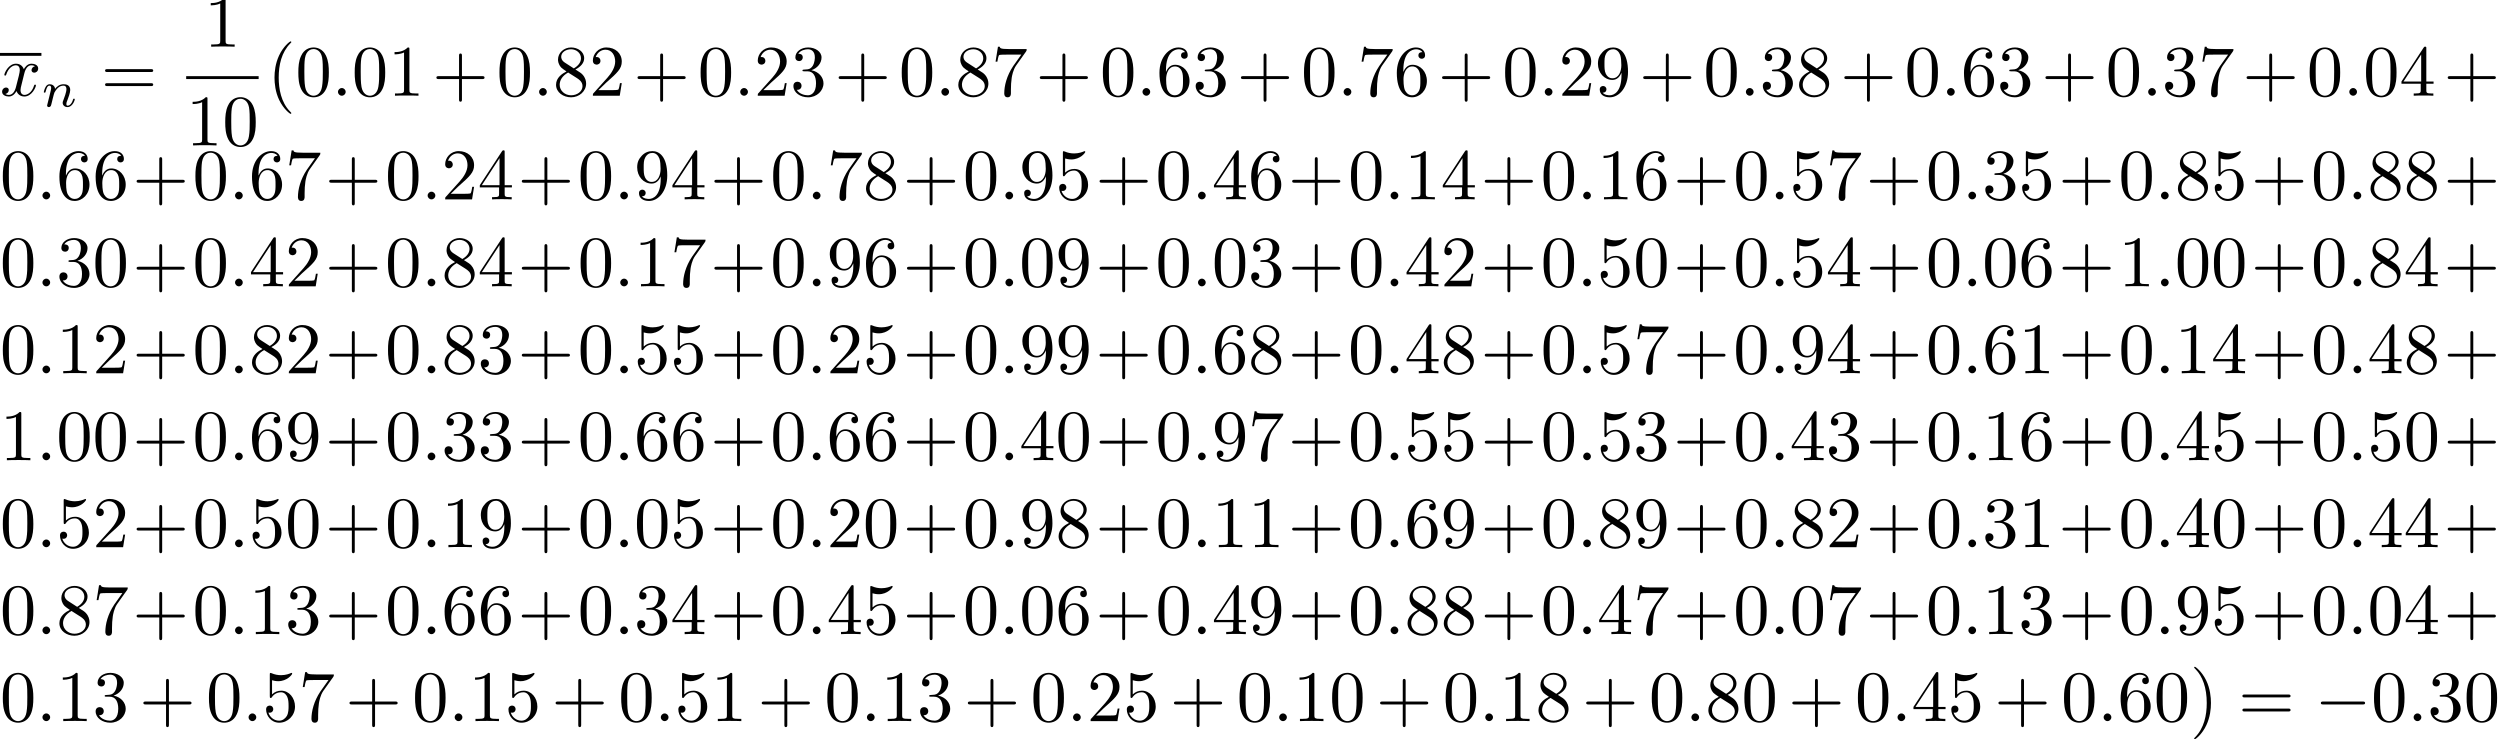 <?xml version='1.0' encoding='UTF-8'?>
<!-- This file was generated by dvisvgm 2.13.3 -->
<svg version='1.1' xmlns='http://www.w3.org/2000/svg' xmlns:xlink='http://www.w3.org/1999/xlink' width='343.711pt' height='101.632pt' viewBox='0 -99.142 343.711 101.632'>
<defs>
<path id='g3-40' d='M3.298 2.391C3.298 2.361 3.298 2.341 3.128 2.172C1.883 .917 1.564-.966 1.564-2.491C1.564-4.224 1.943-5.958 3.168-7.203C3.298-7.323 3.298-7.342 3.298-7.372C3.298-7.442 3.258-7.472 3.198-7.472C3.098-7.472 2.202-6.795 1.614-5.529C1.106-4.433 .986-3.328 .986-2.491C.986-1.714 1.096-.508 1.644 .618C2.242 1.843 3.098 2.491 3.198 2.491C3.258 2.491 3.298 2.461 3.298 2.391Z'/>
<path id='g3-41' d='M2.879-2.491C2.879-3.268 2.77-4.473 2.222-5.599C1.624-6.824 .767-7.472 .667-7.472C.608-7.472 .568-7.432 .568-7.372C.568-7.342 .568-7.323 .757-7.143C1.733-6.157 2.301-4.573 2.301-2.491C2.301-.787 1.933 .966 .697 2.222C.568 2.341 .568 2.361 .568 2.391C.568 2.451 .608 2.491 .667 2.491C.767 2.491 1.664 1.813 2.252 .548C2.76-.548 2.879-1.654 2.879-2.491Z'/>
<path id='g3-43' d='M4.075-2.291H6.854C6.994-2.291 7.183-2.291 7.183-2.491S6.994-2.69 6.854-2.69H4.075V-5.479C4.075-5.619 4.075-5.808 3.875-5.808S3.676-5.619 3.676-5.479V-2.69H.887C.747-2.69 .558-2.69 .558-2.491S.747-2.291 .887-2.291H3.676V.498C3.676 .638 3.676 .827 3.875 .827S4.075 .638 4.075 .498V-2.291Z'/>
<path id='g3-48' d='M4.583-3.188C4.583-3.985 4.533-4.782 4.184-5.519C3.726-6.476 2.909-6.635 2.491-6.635C1.893-6.635 1.166-6.376 .757-5.45C.438-4.762 .389-3.985 .389-3.188C.389-2.441 .428-1.544 .837-.787C1.265 .02 1.993 .219 2.481 .219C3.019 .219 3.776 .01 4.214-.936C4.533-1.624 4.583-2.401 4.583-3.188ZM2.481 0C2.092 0 1.504-.249 1.325-1.205C1.215-1.803 1.215-2.72 1.215-3.308C1.215-3.945 1.215-4.603 1.295-5.141C1.484-6.326 2.232-6.416 2.481-6.416C2.809-6.416 3.467-6.237 3.656-5.25C3.756-4.692 3.756-3.935 3.756-3.308C3.756-2.56 3.756-1.883 3.646-1.245C3.497-.299 2.929 0 2.481 0Z'/>
<path id='g3-49' d='M2.929-6.376C2.929-6.615 2.929-6.635 2.7-6.635C2.082-5.998 1.205-5.998 .887-5.998V-5.689C1.086-5.689 1.674-5.689 2.192-5.948V-.787C2.192-.428 2.162-.309 1.265-.309H.946V0C1.295-.03 2.162-.03 2.56-.03S3.826-.03 4.174 0V-.309H3.856C2.959-.309 2.929-.418 2.929-.787V-6.376Z'/>
<path id='g3-50' d='M1.265-.767L2.321-1.793C3.875-3.168 4.473-3.706 4.473-4.702C4.473-5.838 3.577-6.635 2.361-6.635C1.235-6.635 .498-5.719 .498-4.832C.498-4.274 .996-4.274 1.026-4.274C1.196-4.274 1.544-4.394 1.544-4.802C1.544-5.061 1.365-5.32 1.016-5.32C.936-5.32 .917-5.32 .887-5.31C1.116-5.958 1.654-6.326 2.232-6.326C3.138-6.326 3.567-5.519 3.567-4.702C3.567-3.905 3.068-3.118 2.521-2.501L.608-.369C.498-.259 .498-.239 .498 0H4.194L4.473-1.733H4.224C4.174-1.435 4.105-.996 4.005-.847C3.935-.767 3.278-.767 3.059-.767H1.265Z'/>
<path id='g3-51' d='M2.889-3.507C3.706-3.776 4.284-4.473 4.284-5.26C4.284-6.077 3.407-6.635 2.451-6.635C1.445-6.635 .687-6.037 .687-5.28C.687-4.951 .907-4.762 1.196-4.762C1.504-4.762 1.704-4.981 1.704-5.27C1.704-5.768 1.235-5.768 1.086-5.768C1.395-6.257 2.052-6.386 2.411-6.386C2.819-6.386 3.367-6.167 3.367-5.27C3.367-5.151 3.347-4.573 3.088-4.134C2.79-3.656 2.451-3.626 2.202-3.616C2.122-3.606 1.883-3.587 1.813-3.587C1.733-3.577 1.664-3.567 1.664-3.467C1.664-3.357 1.733-3.357 1.903-3.357H2.341C3.158-3.357 3.527-2.68 3.527-1.704C3.527-.349 2.839-.06 2.401-.06C1.973-.06 1.225-.229 .877-.817C1.225-.767 1.534-.986 1.534-1.365C1.534-1.724 1.265-1.923 .976-1.923C.737-1.923 .418-1.783 .418-1.345C.418-.438 1.345 .219 2.431 .219C3.646 .219 4.553-.687 4.553-1.704C4.553-2.521 3.925-3.298 2.889-3.507Z'/>
<path id='g3-52' d='M2.929-1.644V-.777C2.929-.418 2.909-.309 2.172-.309H1.963V0C2.371-.03 2.889-.03 3.308-.03S4.254-.03 4.663 0V-.309H4.453C3.716-.309 3.696-.418 3.696-.777V-1.644H4.692V-1.953H3.696V-6.486C3.696-6.685 3.696-6.745 3.537-6.745C3.447-6.745 3.417-6.745 3.337-6.625L.279-1.953V-1.644H2.929ZM2.989-1.953H.558L2.989-5.669V-1.953Z'/>
<path id='g3-53' d='M4.473-2.002C4.473-3.188 3.656-4.184 2.58-4.184C2.102-4.184 1.674-4.025 1.315-3.676V-5.619C1.514-5.559 1.843-5.489 2.162-5.489C3.387-5.489 4.085-6.396 4.085-6.526C4.085-6.585 4.055-6.635 3.985-6.635C3.975-6.635 3.955-6.635 3.905-6.605C3.706-6.516 3.218-6.316 2.55-6.316C2.152-6.316 1.694-6.386 1.225-6.595C1.146-6.625 1.126-6.625 1.106-6.625C1.006-6.625 1.006-6.545 1.006-6.386V-3.437C1.006-3.258 1.006-3.178 1.146-3.178C1.215-3.178 1.235-3.208 1.275-3.268C1.385-3.427 1.753-3.965 2.56-3.965C3.078-3.965 3.328-3.507 3.407-3.328C3.567-2.959 3.587-2.57 3.587-2.072C3.587-1.724 3.587-1.126 3.347-.707C3.108-.319 2.74-.06 2.281-.06C1.554-.06 .986-.588 .817-1.176C.847-1.166 .877-1.156 .986-1.156C1.315-1.156 1.484-1.405 1.484-1.644S1.315-2.132 .986-2.132C.847-2.132 .498-2.062 .498-1.604C.498-.747 1.186 .219 2.301 .219C3.457 .219 4.473-.737 4.473-2.002Z'/>
<path id='g3-54' d='M1.315-3.268V-3.507C1.315-6.027 2.55-6.386 3.059-6.386C3.298-6.386 3.716-6.326 3.935-5.988C3.786-5.988 3.387-5.988 3.387-5.539C3.387-5.23 3.626-5.081 3.846-5.081C4.005-5.081 4.304-5.171 4.304-5.559C4.304-6.157 3.866-6.635 3.039-6.635C1.763-6.635 .418-5.35 .418-3.148C.418-.488 1.574 .219 2.501 .219C3.606 .219 4.553-.717 4.553-2.032C4.553-3.298 3.666-4.254 2.56-4.254C1.883-4.254 1.514-3.746 1.315-3.268ZM2.501-.06C1.873-.06 1.574-.658 1.514-.807C1.335-1.275 1.335-2.072 1.335-2.252C1.335-3.029 1.654-4.025 2.55-4.025C2.71-4.025 3.168-4.025 3.477-3.407C3.656-3.039 3.656-2.531 3.656-2.042C3.656-1.564 3.656-1.066 3.487-.707C3.188-.11 2.73-.06 2.501-.06Z'/>
<path id='g3-55' d='M4.742-6.067C4.832-6.187 4.832-6.207 4.832-6.416H2.411C1.196-6.416 1.176-6.545 1.136-6.735H.887L.558-4.682H.807C.837-4.842 .927-5.469 1.056-5.589C1.126-5.649 1.903-5.649 2.032-5.649H4.095C3.985-5.489 3.198-4.403 2.979-4.075C2.082-2.73 1.753-1.345 1.753-.329C1.753-.229 1.753 .219 2.212 .219S2.67-.229 2.67-.329V-.837C2.67-1.385 2.7-1.933 2.78-2.471C2.819-2.7 2.959-3.557 3.397-4.174L4.742-6.067Z'/>
<path id='g3-56' d='M1.624-4.553C1.166-4.852 1.126-5.191 1.126-5.36C1.126-5.968 1.773-6.386 2.481-6.386C3.208-6.386 3.846-5.868 3.846-5.151C3.846-4.583 3.457-4.105 2.859-3.756L1.624-4.553ZM3.078-3.606C3.796-3.975 4.284-4.493 4.284-5.151C4.284-6.067 3.397-6.635 2.491-6.635C1.494-6.635 .687-5.898 .687-4.971C.687-4.792 .707-4.344 1.126-3.875C1.235-3.756 1.604-3.507 1.853-3.337C1.275-3.049 .418-2.491 .418-1.504C.418-.448 1.435 .219 2.481 .219C3.606 .219 4.553-.608 4.553-1.674C4.553-2.032 4.443-2.481 4.065-2.899C3.875-3.108 3.716-3.208 3.078-3.606ZM2.082-3.188L3.308-2.411C3.587-2.222 4.055-1.923 4.055-1.315C4.055-.578 3.308-.06 2.491-.06C1.634-.06 .917-.677 .917-1.504C.917-2.082 1.235-2.72 2.082-3.188Z'/>
<path id='g3-57' d='M3.656-3.168V-2.849C3.656-.518 2.62-.06 2.042-.06C1.873-.06 1.335-.08 1.066-.418C1.504-.418 1.584-.707 1.584-.877C1.584-1.186 1.345-1.335 1.126-1.335C.966-1.335 .667-1.245 .667-.857C.667-.189 1.205 .219 2.052 .219C3.337 .219 4.553-1.136 4.553-3.278C4.553-5.958 3.407-6.635 2.521-6.635C1.973-6.635 1.484-6.456 1.056-6.007C.648-5.559 .418-5.141 .418-4.394C.418-3.148 1.295-2.172 2.411-2.172C3.019-2.172 3.427-2.59 3.656-3.168ZM2.421-2.401C2.262-2.401 1.803-2.401 1.494-3.029C1.315-3.397 1.315-3.895 1.315-4.384C1.315-4.922 1.315-5.39 1.524-5.758C1.793-6.257 2.172-6.386 2.521-6.386C2.979-6.386 3.308-6.047 3.477-5.599C3.597-5.28 3.636-4.653 3.636-4.194C3.636-3.367 3.298-2.401 2.421-2.401Z'/>
<path id='g3-61' d='M6.844-3.258C6.994-3.258 7.183-3.258 7.183-3.457S6.994-3.656 6.854-3.656H.887C.747-3.656 .558-3.656 .558-3.457S.747-3.258 .897-3.258H6.844ZM6.854-1.325C6.994-1.325 7.183-1.325 7.183-1.524S6.994-1.724 6.844-1.724H.897C.747-1.724 .558-1.724 .558-1.524S.747-1.325 .887-1.325H6.854Z'/>
<path id='g2-110' d='M.851-.439C.823-.349 .781-.174 .781-.153C.781 0 .907 .07 1.018 .07C1.144 .07 1.255-.021 1.29-.084S1.381-.37 1.416-.516C1.451-.649 1.527-.969 1.569-1.144C1.611-1.297 1.653-1.451 1.688-1.611C1.764-1.897 1.778-1.953 1.981-2.239C2.176-2.518 2.504-2.88 3.027-2.88C3.431-2.88 3.438-2.525 3.438-2.392C3.438-1.974 3.138-1.2 3.027-.907C2.95-.711 2.922-.649 2.922-.53C2.922-.16 3.229 .07 3.585 .07C4.282 .07 4.589-.893 4.589-.997C4.589-1.088 4.498-1.088 4.477-1.088C4.38-1.088 4.373-1.046 4.345-.969C4.184-.411 3.884-.126 3.605-.126C3.459-.126 3.431-.223 3.431-.37C3.431-.53 3.466-.621 3.592-.934C3.675-1.151 3.961-1.89 3.961-2.28C3.961-2.957 3.424-3.075 3.055-3.075C2.476-3.075 2.085-2.72 1.876-2.441C1.827-2.922 1.416-3.075 1.13-3.075C.83-3.075 .669-2.859 .579-2.699C.425-2.441 .328-2.043 .328-2.008C.328-1.918 .425-1.918 .446-1.918C.544-1.918 .551-1.939 .6-2.127C.704-2.538 .837-2.88 1.109-2.88C1.29-2.88 1.339-2.727 1.339-2.538C1.339-2.406 1.276-2.148 1.227-1.96S1.109-1.485 1.074-1.332L.851-.439Z'/>
<path id='g0-0' d='M6.565-2.291C6.735-2.291 6.914-2.291 6.914-2.491S6.735-2.69 6.565-2.69H1.176C1.006-2.69 .827-2.69 .827-2.491S1.006-2.291 1.176-2.291H6.565Z'/>
<path id='g1-58' d='M1.913-.528C1.913-.817 1.674-1.056 1.385-1.056S.857-.817 .857-.528S1.096 0 1.385 0S1.913-.239 1.913-.528Z'/>
<path id='g1-120' d='M3.328-3.009C3.387-3.268 3.616-4.184 4.314-4.184C4.364-4.184 4.603-4.184 4.812-4.055C4.533-4.005 4.334-3.756 4.334-3.517C4.334-3.357 4.443-3.168 4.712-3.168C4.932-3.168 5.25-3.347 5.25-3.746C5.25-4.264 4.663-4.403 4.324-4.403C3.746-4.403 3.397-3.875 3.278-3.646C3.029-4.304 2.491-4.403 2.202-4.403C1.166-4.403 .598-3.118 .598-2.869C.598-2.77 .697-2.77 .717-2.77C.797-2.77 .827-2.79 .847-2.879C1.186-3.935 1.843-4.184 2.182-4.184C2.371-4.184 2.72-4.095 2.72-3.517C2.72-3.208 2.55-2.54 2.182-1.146C2.022-.528 1.674-.11 1.235-.11C1.176-.11 .946-.11 .737-.239C.986-.289 1.205-.498 1.205-.777C1.205-1.046 .986-1.126 .837-1.126C.538-1.126 .289-.867 .289-.548C.289-.09 .787 .11 1.225 .11C1.883 .11 2.242-.588 2.271-.648C2.391-.279 2.75 .11 3.347 .11C4.374 .11 4.941-1.176 4.941-1.425C4.941-1.524 4.852-1.524 4.822-1.524C4.732-1.524 4.712-1.484 4.692-1.415C4.364-.349 3.686-.11 3.367-.11C2.979-.11 2.819-.428 2.819-.767C2.819-.986 2.879-1.205 2.989-1.644L3.328-3.009Z'/>
</defs>
<g id='page1'>
<rect x='0' y='-91.865' height='.398' width='5.694'/>
<use x='0' y='-85.982' xlink:href='#g1-120'/>
<use x='5.694' y='-84.487' xlink:href='#g2-110'/>
<use x='13.884' y='-85.982' xlink:href='#g3-61'/>
<use x='28.087' y='-92.721' xlink:href='#g3-49'/>
<rect x='25.596' y='-88.671' height='.398' width='9.963'/>
<use x='25.596' y='-79.148' xlink:href='#g3-49'/>
<use x='30.577' y='-79.148' xlink:href='#g3-48'/>
<use x='36.754' y='-85.982' xlink:href='#g3-40'/>
<use x='40.628' y='-85.982' xlink:href='#g3-48'/>
<use x='45.61' y='-85.982' xlink:href='#g1-58'/>
<use x='48.377' y='-85.982' xlink:href='#g3-48'/>
<use x='53.358' y='-85.982' xlink:href='#g3-49'/>
<use x='59.436' y='-85.982' xlink:href='#g3-43'/>
<use x='68.281' y='-85.982' xlink:href='#g3-48'/>
<use x='73.262' y='-85.982' xlink:href='#g1-58'/>
<use x='76.03' y='-85.982' xlink:href='#g3-56'/>
<use x='81.011' y='-85.982' xlink:href='#g3-50'/>
<use x='87.089' y='-85.982' xlink:href='#g3-43'/>
<use x='95.934' y='-85.982' xlink:href='#g3-48'/>
<use x='100.915' y='-85.982' xlink:href='#g1-58'/>
<use x='103.682' y='-85.982' xlink:href='#g3-50'/>
<use x='108.664' y='-85.982' xlink:href='#g3-51'/>
<use x='114.741' y='-85.982' xlink:href='#g3-43'/>
<use x='123.586' y='-85.982' xlink:href='#g3-48'/>
<use x='128.568' y='-85.982' xlink:href='#g1-58'/>
<use x='131.335' y='-85.982' xlink:href='#g3-56'/>
<use x='136.316' y='-85.982' xlink:href='#g3-55'/>
<use x='142.394' y='-85.982' xlink:href='#g3-43'/>
<use x='151.239' y='-85.982' xlink:href='#g3-48'/>
<use x='156.22' y='-85.982' xlink:href='#g1-58'/>
<use x='158.988' y='-85.982' xlink:href='#g3-54'/>
<use x='163.969' y='-85.982' xlink:href='#g3-51'/>
<use x='170.047' y='-85.982' xlink:href='#g3-43'/>
<use x='178.892' y='-85.982' xlink:href='#g3-48'/>
<use x='183.873' y='-85.982' xlink:href='#g1-58'/>
<use x='186.64' y='-85.982' xlink:href='#g3-55'/>
<use x='191.622' y='-85.982' xlink:href='#g3-54'/>
<use x='197.699' y='-85.982' xlink:href='#g3-43'/>
<use x='206.544' y='-85.982' xlink:href='#g3-48'/>
<use x='211.526' y='-85.982' xlink:href='#g1-58'/>
<use x='214.293' y='-85.982' xlink:href='#g3-50'/>
<use x='219.274' y='-85.982' xlink:href='#g3-57'/>
<use x='225.352' y='-85.982' xlink:href='#g3-43'/>
<use x='234.197' y='-85.982' xlink:href='#g3-48'/>
<use x='239.178' y='-85.982' xlink:href='#g1-58'/>
<use x='241.946' y='-85.982' xlink:href='#g3-51'/>
<use x='246.927' y='-85.982' xlink:href='#g3-56'/>
<use x='253.005' y='-85.982' xlink:href='#g3-43'/>
<use x='261.85' y='-85.982' xlink:href='#g3-48'/>
<use x='266.831' y='-85.982' xlink:href='#g1-58'/>
<use x='269.598' y='-85.982' xlink:href='#g3-54'/>
<use x='274.58' y='-85.982' xlink:href='#g3-51'/>
<use x='280.657' y='-85.982' xlink:href='#g3-43'/>
<use x='289.502' y='-85.982' xlink:href='#g3-48'/>
<use x='294.484' y='-85.982' xlink:href='#g1-58'/>
<use x='297.251' y='-85.982' xlink:href='#g3-51'/>
<use x='302.232' y='-85.982' xlink:href='#g3-55'/>
<use x='308.31' y='-85.982' xlink:href='#g3-43'/>
<use x='317.155' y='-85.982' xlink:href='#g3-48'/>
<use x='322.136' y='-85.982' xlink:href='#g1-58'/>
<use x='324.904' y='-85.982' xlink:href='#g3-48'/>
<use x='329.885' y='-85.982' xlink:href='#g3-52'/>
<use x='335.963' y='-85.982' xlink:href='#g3-43'/>
<use x='0' y='-71.731' xlink:href='#g3-48'/>
<use x='4.981' y='-71.731' xlink:href='#g1-58'/>
<use x='7.749' y='-71.731' xlink:href='#g3-54'/>
<use x='12.73' y='-71.731' xlink:href='#g3-54'/>
<use x='18.221' y='-71.731' xlink:href='#g3-43'/>
<use x='26.478' y='-71.731' xlink:href='#g3-48'/>
<use x='31.46' y='-71.731' xlink:href='#g1-58'/>
<use x='34.227' y='-71.731' xlink:href='#g3-54'/>
<use x='39.209' y='-71.731' xlink:href='#g3-55'/>
<use x='44.699' y='-71.731' xlink:href='#g3-43'/>
<use x='52.957' y='-71.731' xlink:href='#g3-48'/>
<use x='57.938' y='-71.731' xlink:href='#g1-58'/>
<use x='60.706' y='-71.731' xlink:href='#g3-50'/>
<use x='65.687' y='-71.731' xlink:href='#g3-52'/>
<use x='71.178' y='-71.731' xlink:href='#g3-43'/>
<use x='79.435' y='-71.731' xlink:href='#g3-48'/>
<use x='84.417' y='-71.731' xlink:href='#g1-58'/>
<use x='87.184' y='-71.731' xlink:href='#g3-57'/>
<use x='92.166' y='-71.731' xlink:href='#g3-52'/>
<use x='97.656' y='-71.731' xlink:href='#g3-43'/>
<use x='105.914' y='-71.731' xlink:href='#g3-48'/>
<use x='110.895' y='-71.731' xlink:href='#g1-58'/>
<use x='113.663' y='-71.731' xlink:href='#g3-55'/>
<use x='118.644' y='-71.731' xlink:href='#g3-56'/>
<use x='124.135' y='-71.731' xlink:href='#g3-43'/>
<use x='132.392' y='-71.731' xlink:href='#g3-48'/>
<use x='137.374' y='-71.731' xlink:href='#g1-58'/>
<use x='140.141' y='-71.731' xlink:href='#g3-57'/>
<use x='145.123' y='-71.731' xlink:href='#g3-53'/>
<use x='150.613' y='-71.731' xlink:href='#g3-43'/>
<use x='158.871' y='-71.731' xlink:href='#g3-48'/>
<use x='163.852' y='-71.731' xlink:href='#g1-58'/>
<use x='166.62' y='-71.731' xlink:href='#g3-52'/>
<use x='171.601' y='-71.731' xlink:href='#g3-54'/>
<use x='177.092' y='-71.731' xlink:href='#g3-43'/>
<use x='185.349' y='-71.731' xlink:href='#g3-48'/>
<use x='190.331' y='-71.731' xlink:href='#g1-58'/>
<use x='193.098' y='-71.731' xlink:href='#g3-49'/>
<use x='198.08' y='-71.731' xlink:href='#g3-52'/>
<use x='203.57' y='-71.731' xlink:href='#g3-43'/>
<use x='211.828' y='-71.731' xlink:href='#g3-48'/>
<use x='216.809' y='-71.731' xlink:href='#g1-58'/>
<use x='219.577' y='-71.731' xlink:href='#g3-49'/>
<use x='224.558' y='-71.731' xlink:href='#g3-54'/>
<use x='230.049' y='-71.731' xlink:href='#g3-43'/>
<use x='238.306' y='-71.731' xlink:href='#g3-48'/>
<use x='243.288' y='-71.731' xlink:href='#g1-58'/>
<use x='246.055' y='-71.731' xlink:href='#g3-53'/>
<use x='251.037' y='-71.731' xlink:href='#g3-55'/>
<use x='256.527' y='-71.731' xlink:href='#g3-43'/>
<use x='264.785' y='-71.731' xlink:href='#g3-48'/>
<use x='269.766' y='-71.731' xlink:href='#g1-58'/>
<use x='272.534' y='-71.731' xlink:href='#g3-51'/>
<use x='277.515' y='-71.731' xlink:href='#g3-53'/>
<use x='283.006' y='-71.731' xlink:href='#g3-43'/>
<use x='291.263' y='-71.731' xlink:href='#g3-48'/>
<use x='296.245' y='-71.731' xlink:href='#g1-58'/>
<use x='299.012' y='-71.731' xlink:href='#g3-56'/>
<use x='303.994' y='-71.731' xlink:href='#g3-53'/>
<use x='309.484' y='-71.731' xlink:href='#g3-43'/>
<use x='317.742' y='-71.731' xlink:href='#g3-48'/>
<use x='322.723' y='-71.731' xlink:href='#g1-58'/>
<use x='325.491' y='-71.731' xlink:href='#g3-56'/>
<use x='330.472' y='-71.731' xlink:href='#g3-56'/>
<use x='335.963' y='-71.731' xlink:href='#g3-43'/>
<use x='0' y='-59.776' xlink:href='#g3-48'/>
<use x='4.981' y='-59.776' xlink:href='#g1-58'/>
<use x='7.749' y='-59.776' xlink:href='#g3-51'/>
<use x='12.73' y='-59.776' xlink:href='#g3-48'/>
<use x='18.221' y='-59.776' xlink:href='#g3-43'/>
<use x='26.478' y='-59.776' xlink:href='#g3-48'/>
<use x='31.46' y='-59.776' xlink:href='#g1-58'/>
<use x='34.227' y='-59.776' xlink:href='#g3-52'/>
<use x='39.209' y='-59.776' xlink:href='#g3-50'/>
<use x='44.699' y='-59.776' xlink:href='#g3-43'/>
<use x='52.957' y='-59.776' xlink:href='#g3-48'/>
<use x='57.938' y='-59.776' xlink:href='#g1-58'/>
<use x='60.706' y='-59.776' xlink:href='#g3-56'/>
<use x='65.687' y='-59.776' xlink:href='#g3-52'/>
<use x='71.178' y='-59.776' xlink:href='#g3-43'/>
<use x='79.435' y='-59.776' xlink:href='#g3-48'/>
<use x='84.417' y='-59.776' xlink:href='#g1-58'/>
<use x='87.184' y='-59.776' xlink:href='#g3-49'/>
<use x='92.166' y='-59.776' xlink:href='#g3-55'/>
<use x='97.656' y='-59.776' xlink:href='#g3-43'/>
<use x='105.914' y='-59.776' xlink:href='#g3-48'/>
<use x='110.895' y='-59.776' xlink:href='#g1-58'/>
<use x='113.663' y='-59.776' xlink:href='#g3-57'/>
<use x='118.644' y='-59.776' xlink:href='#g3-54'/>
<use x='124.135' y='-59.776' xlink:href='#g3-43'/>
<use x='132.392' y='-59.776' xlink:href='#g3-48'/>
<use x='137.374' y='-59.776' xlink:href='#g1-58'/>
<use x='140.141' y='-59.776' xlink:href='#g3-48'/>
<use x='145.123' y='-59.776' xlink:href='#g3-57'/>
<use x='150.613' y='-59.776' xlink:href='#g3-43'/>
<use x='158.871' y='-59.776' xlink:href='#g3-48'/>
<use x='163.852' y='-59.776' xlink:href='#g1-58'/>
<use x='166.62' y='-59.776' xlink:href='#g3-48'/>
<use x='171.601' y='-59.776' xlink:href='#g3-51'/>
<use x='177.092' y='-59.776' xlink:href='#g3-43'/>
<use x='185.349' y='-59.776' xlink:href='#g3-48'/>
<use x='190.331' y='-59.776' xlink:href='#g1-58'/>
<use x='193.098' y='-59.776' xlink:href='#g3-52'/>
<use x='198.08' y='-59.776' xlink:href='#g3-50'/>
<use x='203.57' y='-59.776' xlink:href='#g3-43'/>
<use x='211.828' y='-59.776' xlink:href='#g3-48'/>
<use x='216.809' y='-59.776' xlink:href='#g1-58'/>
<use x='219.577' y='-59.776' xlink:href='#g3-53'/>
<use x='224.558' y='-59.776' xlink:href='#g3-48'/>
<use x='230.049' y='-59.776' xlink:href='#g3-43'/>
<use x='238.306' y='-59.776' xlink:href='#g3-48'/>
<use x='243.288' y='-59.776' xlink:href='#g1-58'/>
<use x='246.055' y='-59.776' xlink:href='#g3-53'/>
<use x='251.037' y='-59.776' xlink:href='#g3-52'/>
<use x='256.527' y='-59.776' xlink:href='#g3-43'/>
<use x='264.785' y='-59.776' xlink:href='#g3-48'/>
<use x='269.766' y='-59.776' xlink:href='#g1-58'/>
<use x='272.534' y='-59.776' xlink:href='#g3-48'/>
<use x='277.515' y='-59.776' xlink:href='#g3-54'/>
<use x='283.006' y='-59.776' xlink:href='#g3-43'/>
<use x='291.263' y='-59.776' xlink:href='#g3-49'/>
<use x='296.245' y='-59.776' xlink:href='#g1-58'/>
<use x='299.012' y='-59.776' xlink:href='#g3-48'/>
<use x='303.994' y='-59.776' xlink:href='#g3-48'/>
<use x='309.484' y='-59.776' xlink:href='#g3-43'/>
<use x='317.742' y='-59.776' xlink:href='#g3-48'/>
<use x='322.723' y='-59.776' xlink:href='#g1-58'/>
<use x='325.491' y='-59.776' xlink:href='#g3-56'/>
<use x='330.472' y='-59.776' xlink:href='#g3-52'/>
<use x='335.963' y='-59.776' xlink:href='#g3-43'/>
<use x='0' y='-47.821' xlink:href='#g3-48'/>
<use x='4.981' y='-47.821' xlink:href='#g1-58'/>
<use x='7.749' y='-47.821' xlink:href='#g3-49'/>
<use x='12.73' y='-47.821' xlink:href='#g3-50'/>
<use x='18.221' y='-47.821' xlink:href='#g3-43'/>
<use x='26.478' y='-47.821' xlink:href='#g3-48'/>
<use x='31.46' y='-47.821' xlink:href='#g1-58'/>
<use x='34.227' y='-47.821' xlink:href='#g3-56'/>
<use x='39.209' y='-47.821' xlink:href='#g3-50'/>
<use x='44.699' y='-47.821' xlink:href='#g3-43'/>
<use x='52.957' y='-47.821' xlink:href='#g3-48'/>
<use x='57.938' y='-47.821' xlink:href='#g1-58'/>
<use x='60.706' y='-47.821' xlink:href='#g3-56'/>
<use x='65.687' y='-47.821' xlink:href='#g3-51'/>
<use x='71.178' y='-47.821' xlink:href='#g3-43'/>
<use x='79.435' y='-47.821' xlink:href='#g3-48'/>
<use x='84.417' y='-47.821' xlink:href='#g1-58'/>
<use x='87.184' y='-47.821' xlink:href='#g3-53'/>
<use x='92.166' y='-47.821' xlink:href='#g3-53'/>
<use x='97.656' y='-47.821' xlink:href='#g3-43'/>
<use x='105.914' y='-47.821' xlink:href='#g3-48'/>
<use x='110.895' y='-47.821' xlink:href='#g1-58'/>
<use x='113.663' y='-47.821' xlink:href='#g3-50'/>
<use x='118.644' y='-47.821' xlink:href='#g3-53'/>
<use x='124.135' y='-47.821' xlink:href='#g3-43'/>
<use x='132.392' y='-47.821' xlink:href='#g3-48'/>
<use x='137.374' y='-47.821' xlink:href='#g1-58'/>
<use x='140.141' y='-47.821' xlink:href='#g3-57'/>
<use x='145.123' y='-47.821' xlink:href='#g3-57'/>
<use x='150.613' y='-47.821' xlink:href='#g3-43'/>
<use x='158.871' y='-47.821' xlink:href='#g3-48'/>
<use x='163.852' y='-47.821' xlink:href='#g1-58'/>
<use x='166.62' y='-47.821' xlink:href='#g3-54'/>
<use x='171.601' y='-47.821' xlink:href='#g3-56'/>
<use x='177.092' y='-47.821' xlink:href='#g3-43'/>
<use x='185.349' y='-47.821' xlink:href='#g3-48'/>
<use x='190.331' y='-47.821' xlink:href='#g1-58'/>
<use x='193.098' y='-47.821' xlink:href='#g3-52'/>
<use x='198.08' y='-47.821' xlink:href='#g3-56'/>
<use x='203.57' y='-47.821' xlink:href='#g3-43'/>
<use x='211.828' y='-47.821' xlink:href='#g3-48'/>
<use x='216.809' y='-47.821' xlink:href='#g1-58'/>
<use x='219.577' y='-47.821' xlink:href='#g3-53'/>
<use x='224.558' y='-47.821' xlink:href='#g3-55'/>
<use x='230.049' y='-47.821' xlink:href='#g3-43'/>
<use x='238.306' y='-47.821' xlink:href='#g3-48'/>
<use x='243.288' y='-47.821' xlink:href='#g1-58'/>
<use x='246.055' y='-47.821' xlink:href='#g3-57'/>
<use x='251.037' y='-47.821' xlink:href='#g3-52'/>
<use x='256.527' y='-47.821' xlink:href='#g3-43'/>
<use x='264.785' y='-47.821' xlink:href='#g3-48'/>
<use x='269.766' y='-47.821' xlink:href='#g1-58'/>
<use x='272.534' y='-47.821' xlink:href='#g3-54'/>
<use x='277.515' y='-47.821' xlink:href='#g3-49'/>
<use x='283.006' y='-47.821' xlink:href='#g3-43'/>
<use x='291.263' y='-47.821' xlink:href='#g3-48'/>
<use x='296.245' y='-47.821' xlink:href='#g1-58'/>
<use x='299.012' y='-47.821' xlink:href='#g3-49'/>
<use x='303.994' y='-47.821' xlink:href='#g3-52'/>
<use x='309.484' y='-47.821' xlink:href='#g3-43'/>
<use x='317.742' y='-47.821' xlink:href='#g3-48'/>
<use x='322.723' y='-47.821' xlink:href='#g1-58'/>
<use x='325.491' y='-47.821' xlink:href='#g3-52'/>
<use x='330.472' y='-47.821' xlink:href='#g3-56'/>
<use x='335.963' y='-47.821' xlink:href='#g3-43'/>
<use x='0' y='-35.866' xlink:href='#g3-49'/>
<use x='4.981' y='-35.866' xlink:href='#g1-58'/>
<use x='7.749' y='-35.866' xlink:href='#g3-48'/>
<use x='12.73' y='-35.866' xlink:href='#g3-48'/>
<use x='18.221' y='-35.866' xlink:href='#g3-43'/>
<use x='26.478' y='-35.866' xlink:href='#g3-48'/>
<use x='31.46' y='-35.866' xlink:href='#g1-58'/>
<use x='34.227' y='-35.866' xlink:href='#g3-54'/>
<use x='39.209' y='-35.866' xlink:href='#g3-57'/>
<use x='44.699' y='-35.866' xlink:href='#g3-43'/>
<use x='52.957' y='-35.866' xlink:href='#g3-48'/>
<use x='57.938' y='-35.866' xlink:href='#g1-58'/>
<use x='60.706' y='-35.866' xlink:href='#g3-51'/>
<use x='65.687' y='-35.866' xlink:href='#g3-51'/>
<use x='71.178' y='-35.866' xlink:href='#g3-43'/>
<use x='79.435' y='-35.866' xlink:href='#g3-48'/>
<use x='84.417' y='-35.866' xlink:href='#g1-58'/>
<use x='87.184' y='-35.866' xlink:href='#g3-54'/>
<use x='92.166' y='-35.866' xlink:href='#g3-54'/>
<use x='97.656' y='-35.866' xlink:href='#g3-43'/>
<use x='105.914' y='-35.866' xlink:href='#g3-48'/>
<use x='110.895' y='-35.866' xlink:href='#g1-58'/>
<use x='113.663' y='-35.866' xlink:href='#g3-54'/>
<use x='118.644' y='-35.866' xlink:href='#g3-54'/>
<use x='124.135' y='-35.866' xlink:href='#g3-43'/>
<use x='132.392' y='-35.866' xlink:href='#g3-48'/>
<use x='137.374' y='-35.866' xlink:href='#g1-58'/>
<use x='140.141' y='-35.866' xlink:href='#g3-52'/>
<use x='145.123' y='-35.866' xlink:href='#g3-48'/>
<use x='150.613' y='-35.866' xlink:href='#g3-43'/>
<use x='158.871' y='-35.866' xlink:href='#g3-48'/>
<use x='163.852' y='-35.866' xlink:href='#g1-58'/>
<use x='166.62' y='-35.866' xlink:href='#g3-57'/>
<use x='171.601' y='-35.866' xlink:href='#g3-55'/>
<use x='177.092' y='-35.866' xlink:href='#g3-43'/>
<use x='185.349' y='-35.866' xlink:href='#g3-48'/>
<use x='190.331' y='-35.866' xlink:href='#g1-58'/>
<use x='193.098' y='-35.866' xlink:href='#g3-53'/>
<use x='198.08' y='-35.866' xlink:href='#g3-53'/>
<use x='203.57' y='-35.866' xlink:href='#g3-43'/>
<use x='211.828' y='-35.866' xlink:href='#g3-48'/>
<use x='216.809' y='-35.866' xlink:href='#g1-58'/>
<use x='219.577' y='-35.866' xlink:href='#g3-53'/>
<use x='224.558' y='-35.866' xlink:href='#g3-51'/>
<use x='230.049' y='-35.866' xlink:href='#g3-43'/>
<use x='238.306' y='-35.866' xlink:href='#g3-48'/>
<use x='243.288' y='-35.866' xlink:href='#g1-58'/>
<use x='246.055' y='-35.866' xlink:href='#g3-52'/>
<use x='251.037' y='-35.866' xlink:href='#g3-51'/>
<use x='256.527' y='-35.866' xlink:href='#g3-43'/>
<use x='264.785' y='-35.866' xlink:href='#g3-48'/>
<use x='269.766' y='-35.866' xlink:href='#g1-58'/>
<use x='272.534' y='-35.866' xlink:href='#g3-49'/>
<use x='277.515' y='-35.866' xlink:href='#g3-54'/>
<use x='283.006' y='-35.866' xlink:href='#g3-43'/>
<use x='291.263' y='-35.866' xlink:href='#g3-48'/>
<use x='296.245' y='-35.866' xlink:href='#g1-58'/>
<use x='299.012' y='-35.866' xlink:href='#g3-52'/>
<use x='303.994' y='-35.866' xlink:href='#g3-53'/>
<use x='309.484' y='-35.866' xlink:href='#g3-43'/>
<use x='317.742' y='-35.866' xlink:href='#g3-48'/>
<use x='322.723' y='-35.866' xlink:href='#g1-58'/>
<use x='325.491' y='-35.866' xlink:href='#g3-53'/>
<use x='330.472' y='-35.866' xlink:href='#g3-48'/>
<use x='335.963' y='-35.866' xlink:href='#g3-43'/>
<use x='0' y='-23.91' xlink:href='#g3-48'/>
<use x='4.981' y='-23.91' xlink:href='#g1-58'/>
<use x='7.749' y='-23.91' xlink:href='#g3-53'/>
<use x='12.73' y='-23.91' xlink:href='#g3-50'/>
<use x='18.221' y='-23.91' xlink:href='#g3-43'/>
<use x='26.478' y='-23.91' xlink:href='#g3-48'/>
<use x='31.46' y='-23.91' xlink:href='#g1-58'/>
<use x='34.227' y='-23.91' xlink:href='#g3-53'/>
<use x='39.209' y='-23.91' xlink:href='#g3-48'/>
<use x='44.699' y='-23.91' xlink:href='#g3-43'/>
<use x='52.957' y='-23.91' xlink:href='#g3-48'/>
<use x='57.938' y='-23.91' xlink:href='#g1-58'/>
<use x='60.706' y='-23.91' xlink:href='#g3-49'/>
<use x='65.687' y='-23.91' xlink:href='#g3-57'/>
<use x='71.178' y='-23.91' xlink:href='#g3-43'/>
<use x='79.435' y='-23.91' xlink:href='#g3-48'/>
<use x='84.417' y='-23.91' xlink:href='#g1-58'/>
<use x='87.184' y='-23.91' xlink:href='#g3-48'/>
<use x='92.166' y='-23.91' xlink:href='#g3-53'/>
<use x='97.656' y='-23.91' xlink:href='#g3-43'/>
<use x='105.914' y='-23.91' xlink:href='#g3-48'/>
<use x='110.895' y='-23.91' xlink:href='#g1-58'/>
<use x='113.663' y='-23.91' xlink:href='#g3-50'/>
<use x='118.644' y='-23.91' xlink:href='#g3-48'/>
<use x='124.135' y='-23.91' xlink:href='#g3-43'/>
<use x='132.392' y='-23.91' xlink:href='#g3-48'/>
<use x='137.374' y='-23.91' xlink:href='#g1-58'/>
<use x='140.141' y='-23.91' xlink:href='#g3-57'/>
<use x='145.123' y='-23.91' xlink:href='#g3-56'/>
<use x='150.613' y='-23.91' xlink:href='#g3-43'/>
<use x='158.871' y='-23.91' xlink:href='#g3-48'/>
<use x='163.852' y='-23.91' xlink:href='#g1-58'/>
<use x='166.62' y='-23.91' xlink:href='#g3-49'/>
<use x='171.601' y='-23.91' xlink:href='#g3-49'/>
<use x='177.092' y='-23.91' xlink:href='#g3-43'/>
<use x='185.349' y='-23.91' xlink:href='#g3-48'/>
<use x='190.331' y='-23.91' xlink:href='#g1-58'/>
<use x='193.098' y='-23.91' xlink:href='#g3-54'/>
<use x='198.08' y='-23.91' xlink:href='#g3-57'/>
<use x='203.57' y='-23.91' xlink:href='#g3-43'/>
<use x='211.828' y='-23.91' xlink:href='#g3-48'/>
<use x='216.809' y='-23.91' xlink:href='#g1-58'/>
<use x='219.577' y='-23.91' xlink:href='#g3-56'/>
<use x='224.558' y='-23.91' xlink:href='#g3-57'/>
<use x='230.049' y='-23.91' xlink:href='#g3-43'/>
<use x='238.306' y='-23.91' xlink:href='#g3-48'/>
<use x='243.288' y='-23.91' xlink:href='#g1-58'/>
<use x='246.055' y='-23.91' xlink:href='#g3-56'/>
<use x='251.037' y='-23.91' xlink:href='#g3-50'/>
<use x='256.527' y='-23.91' xlink:href='#g3-43'/>
<use x='264.785' y='-23.91' xlink:href='#g3-48'/>
<use x='269.766' y='-23.91' xlink:href='#g1-58'/>
<use x='272.534' y='-23.91' xlink:href='#g3-51'/>
<use x='277.515' y='-23.91' xlink:href='#g3-49'/>
<use x='283.006' y='-23.91' xlink:href='#g3-43'/>
<use x='291.263' y='-23.91' xlink:href='#g3-48'/>
<use x='296.245' y='-23.91' xlink:href='#g1-58'/>
<use x='299.012' y='-23.91' xlink:href='#g3-52'/>
<use x='303.994' y='-23.91' xlink:href='#g3-48'/>
<use x='309.484' y='-23.91' xlink:href='#g3-43'/>
<use x='317.742' y='-23.91' xlink:href='#g3-48'/>
<use x='322.723' y='-23.91' xlink:href='#g1-58'/>
<use x='325.491' y='-23.91' xlink:href='#g3-52'/>
<use x='330.472' y='-23.91' xlink:href='#g3-52'/>
<use x='335.963' y='-23.91' xlink:href='#g3-43'/>
<use x='0' y='-11.955' xlink:href='#g3-48'/>
<use x='4.981' y='-11.955' xlink:href='#g1-58'/>
<use x='7.749' y='-11.955' xlink:href='#g3-56'/>
<use x='12.73' y='-11.955' xlink:href='#g3-55'/>
<use x='18.221' y='-11.955' xlink:href='#g3-43'/>
<use x='26.478' y='-11.955' xlink:href='#g3-48'/>
<use x='31.46' y='-11.955' xlink:href='#g1-58'/>
<use x='34.227' y='-11.955' xlink:href='#g3-49'/>
<use x='39.209' y='-11.955' xlink:href='#g3-51'/>
<use x='44.699' y='-11.955' xlink:href='#g3-43'/>
<use x='52.957' y='-11.955' xlink:href='#g3-48'/>
<use x='57.938' y='-11.955' xlink:href='#g1-58'/>
<use x='60.706' y='-11.955' xlink:href='#g3-54'/>
<use x='65.687' y='-11.955' xlink:href='#g3-54'/>
<use x='71.178' y='-11.955' xlink:href='#g3-43'/>
<use x='79.435' y='-11.955' xlink:href='#g3-48'/>
<use x='84.417' y='-11.955' xlink:href='#g1-58'/>
<use x='87.184' y='-11.955' xlink:href='#g3-51'/>
<use x='92.166' y='-11.955' xlink:href='#g3-52'/>
<use x='97.656' y='-11.955' xlink:href='#g3-43'/>
<use x='105.914' y='-11.955' xlink:href='#g3-48'/>
<use x='110.895' y='-11.955' xlink:href='#g1-58'/>
<use x='113.663' y='-11.955' xlink:href='#g3-52'/>
<use x='118.644' y='-11.955' xlink:href='#g3-53'/>
<use x='124.135' y='-11.955' xlink:href='#g3-43'/>
<use x='132.392' y='-11.955' xlink:href='#g3-48'/>
<use x='137.374' y='-11.955' xlink:href='#g1-58'/>
<use x='140.141' y='-11.955' xlink:href='#g3-48'/>
<use x='145.123' y='-11.955' xlink:href='#g3-54'/>
<use x='150.613' y='-11.955' xlink:href='#g3-43'/>
<use x='158.871' y='-11.955' xlink:href='#g3-48'/>
<use x='163.852' y='-11.955' xlink:href='#g1-58'/>
<use x='166.62' y='-11.955' xlink:href='#g3-52'/>
<use x='171.601' y='-11.955' xlink:href='#g3-57'/>
<use x='177.092' y='-11.955' xlink:href='#g3-43'/>
<use x='185.349' y='-11.955' xlink:href='#g3-48'/>
<use x='190.331' y='-11.955' xlink:href='#g1-58'/>
<use x='193.098' y='-11.955' xlink:href='#g3-56'/>
<use x='198.08' y='-11.955' xlink:href='#g3-56'/>
<use x='203.57' y='-11.955' xlink:href='#g3-43'/>
<use x='211.828' y='-11.955' xlink:href='#g3-48'/>
<use x='216.809' y='-11.955' xlink:href='#g1-58'/>
<use x='219.577' y='-11.955' xlink:href='#g3-52'/>
<use x='224.558' y='-11.955' xlink:href='#g3-55'/>
<use x='230.049' y='-11.955' xlink:href='#g3-43'/>
<use x='238.306' y='-11.955' xlink:href='#g3-48'/>
<use x='243.288' y='-11.955' xlink:href='#g1-58'/>
<use x='246.055' y='-11.955' xlink:href='#g3-48'/>
<use x='251.037' y='-11.955' xlink:href='#g3-55'/>
<use x='256.527' y='-11.955' xlink:href='#g3-43'/>
<use x='264.785' y='-11.955' xlink:href='#g3-48'/>
<use x='269.766' y='-11.955' xlink:href='#g1-58'/>
<use x='272.534' y='-11.955' xlink:href='#g3-49'/>
<use x='277.515' y='-11.955' xlink:href='#g3-51'/>
<use x='283.006' y='-11.955' xlink:href='#g3-43'/>
<use x='291.263' y='-11.955' xlink:href='#g3-48'/>
<use x='296.245' y='-11.955' xlink:href='#g1-58'/>
<use x='299.012' y='-11.955' xlink:href='#g3-57'/>
<use x='303.994' y='-11.955' xlink:href='#g3-53'/>
<use x='309.484' y='-11.955' xlink:href='#g3-43'/>
<use x='317.742' y='-11.955' xlink:href='#g3-48'/>
<use x='322.723' y='-11.955' xlink:href='#g1-58'/>
<use x='325.491' y='-11.955' xlink:href='#g3-48'/>
<use x='330.472' y='-11.955' xlink:href='#g3-52'/>
<use x='335.963' y='-11.955' xlink:href='#g3-43'/>
<use x='0' y='0' xlink:href='#g3-48'/>
<use x='4.981' y='0' xlink:href='#g1-58'/>
<use x='7.749' y='0' xlink:href='#g3-49'/>
<use x='12.73' y='0' xlink:href='#g3-51'/>
<use x='19.15' y='0' xlink:href='#g3-43'/>
<use x='28.338' y='0' xlink:href='#g3-48'/>
<use x='33.32' y='0' xlink:href='#g1-58'/>
<use x='36.087' y='0' xlink:href='#g3-53'/>
<use x='41.068' y='0' xlink:href='#g3-55'/>
<use x='47.489' y='0' xlink:href='#g3-43'/>
<use x='56.676' y='0' xlink:href='#g3-48'/>
<use x='61.658' y='0' xlink:href='#g1-58'/>
<use x='64.425' y='0' xlink:href='#g3-49'/>
<use x='69.406' y='0' xlink:href='#g3-53'/>
<use x='75.827' y='0' xlink:href='#g3-43'/>
<use x='85.015' y='0' xlink:href='#g3-48'/>
<use x='89.996' y='0' xlink:href='#g1-58'/>
<use x='92.763' y='0' xlink:href='#g3-53'/>
<use x='97.745' y='0' xlink:href='#g3-49'/>
<use x='104.165' y='0' xlink:href='#g3-43'/>
<use x='113.353' y='0' xlink:href='#g3-48'/>
<use x='118.334' y='0' xlink:href='#g1-58'/>
<use x='121.102' y='0' xlink:href='#g3-49'/>
<use x='126.083' y='0' xlink:href='#g3-51'/>
<use x='132.503' y='0' xlink:href='#g3-43'/>
<use x='141.691' y='0' xlink:href='#g3-48'/>
<use x='146.672' y='0' xlink:href='#g1-58'/>
<use x='149.44' y='0' xlink:href='#g3-50'/>
<use x='154.421' y='0' xlink:href='#g3-53'/>
<use x='160.841' y='0' xlink:href='#g3-43'/>
<use x='170.029' y='0' xlink:href='#g3-48'/>
<use x='175.01' y='0' xlink:href='#g1-58'/>
<use x='177.778' y='0' xlink:href='#g3-49'/>
<use x='182.759' y='0' xlink:href='#g3-48'/>
<use x='189.18' y='0' xlink:href='#g3-43'/>
<use x='198.367' y='0' xlink:href='#g3-48'/>
<use x='203.349' y='0' xlink:href='#g1-58'/>
<use x='206.116' y='0' xlink:href='#g3-49'/>
<use x='211.097' y='0' xlink:href='#g3-56'/>
<use x='217.518' y='0' xlink:href='#g3-43'/>
<use x='226.706' y='0' xlink:href='#g3-48'/>
<use x='231.687' y='0' xlink:href='#g1-58'/>
<use x='234.454' y='0' xlink:href='#g3-56'/>
<use x='239.436' y='0' xlink:href='#g3-48'/>
<use x='245.856' y='0' xlink:href='#g3-43'/>
<use x='255.044' y='0' xlink:href='#g3-48'/>
<use x='260.025' y='0' xlink:href='#g1-58'/>
<use x='262.792' y='0' xlink:href='#g3-52'/>
<use x='267.774' y='0' xlink:href='#g3-53'/>
<use x='274.194' y='0' xlink:href='#g3-43'/>
<use x='283.382' y='0' xlink:href='#g3-48'/>
<use x='288.363' y='0' xlink:href='#g1-58'/>
<use x='291.131' y='0' xlink:href='#g3-54'/>
<use x='296.112' y='0' xlink:href='#g3-48'/>
<use x='301.093' y='0' xlink:href='#g3-41'/>
<use x='307.735' y='0' xlink:href='#g3-61'/>
<use x='318.251' y='0' xlink:href='#g0-0'/>
<use x='326' y='0' xlink:href='#g3-48'/>
<use x='330.981' y='0' xlink:href='#g1-58'/>
<use x='333.749' y='0' xlink:href='#g3-51'/>
<use x='338.73' y='0' xlink:href='#g3-48'/>
</g>
</svg>